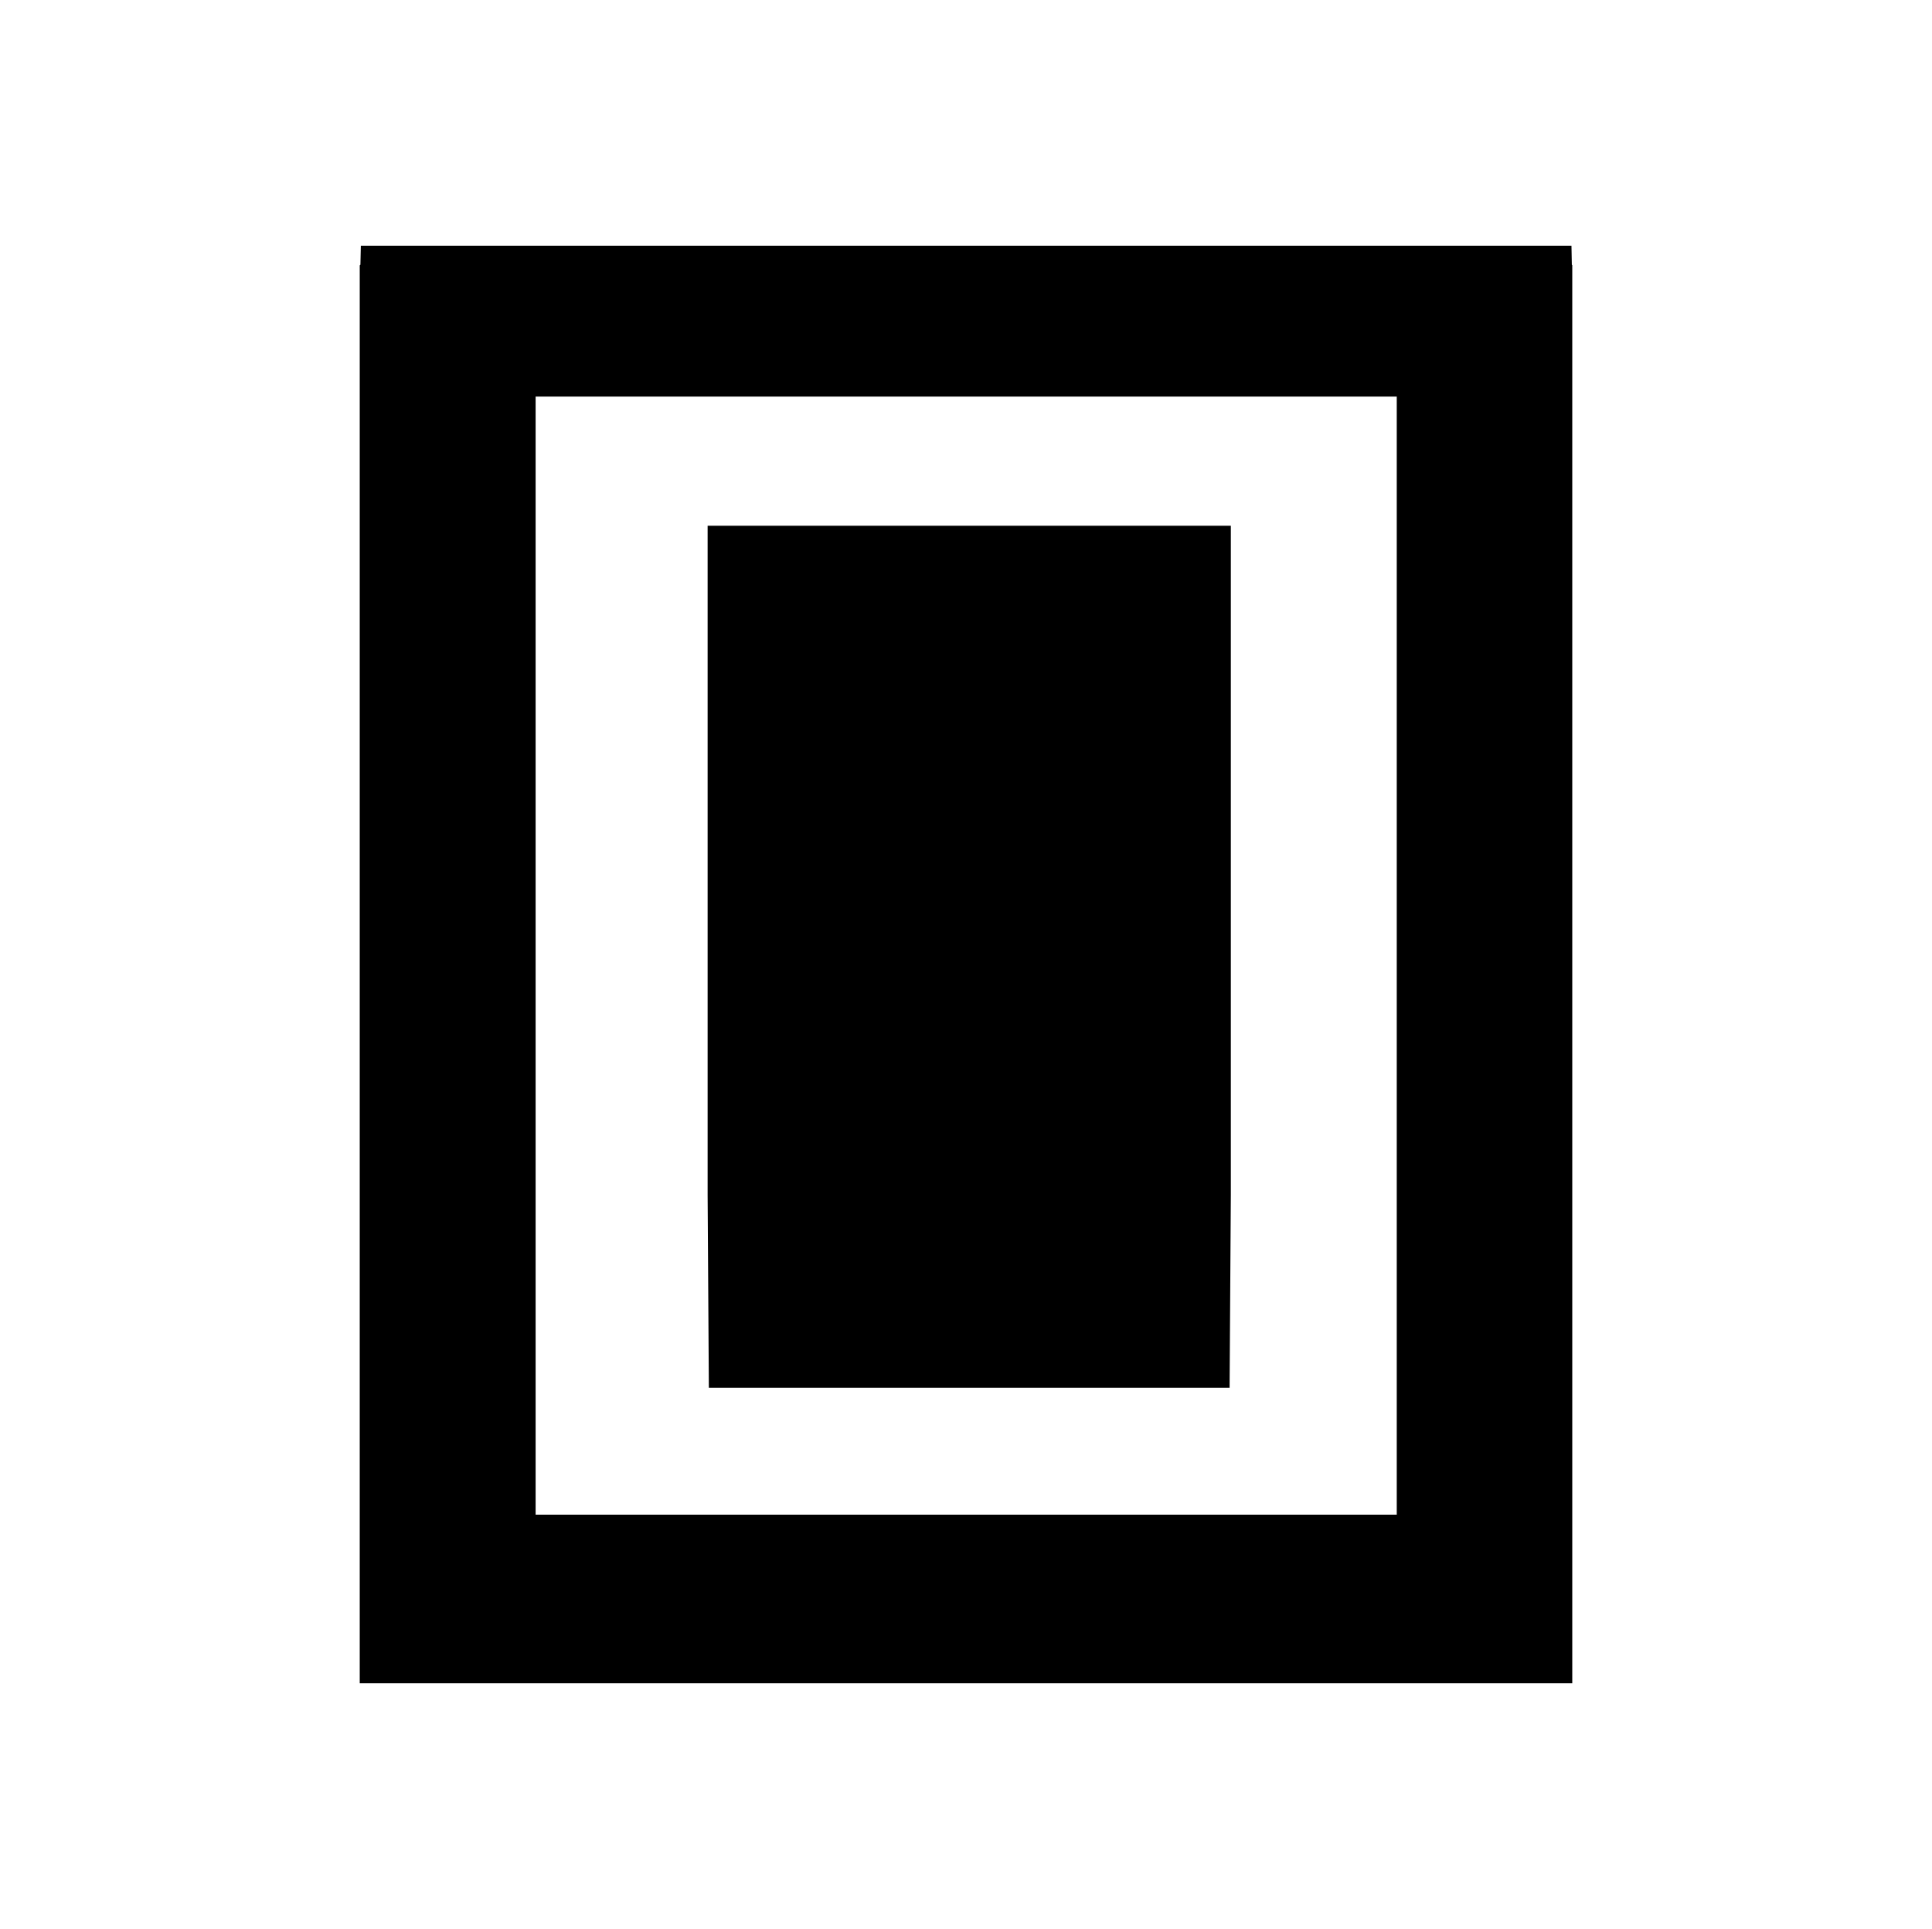 <svg xmlns="http://www.w3.org/2000/svg" viewBox="0 0 314.5 314"><defs><style>.cls-1{fill:none;}</style></defs><g id="Layer_2" data-name="Layer 2"><g id="Layer_1-2" data-name="Layer 1"><line class="cls-1" x2="314.5"/><line class="cls-1" x1="314.5" y1="314" y2="314"/></g><g id="Armor"><g id="heavyShield"><polygon points="157.77 225.9 200.16 225.9 200.36 194.49 200.36 85.58 115.19 85.58 115.19 194.49 115.39 225.9 157.77 225.9"/><path d="M255.81,40H58.74l-.07,3.09-.11.11V274H255.94V43.16l-.07-.06ZM227.37,246.55H87.19v-182H227.37Z"/></g></g></g></svg>
